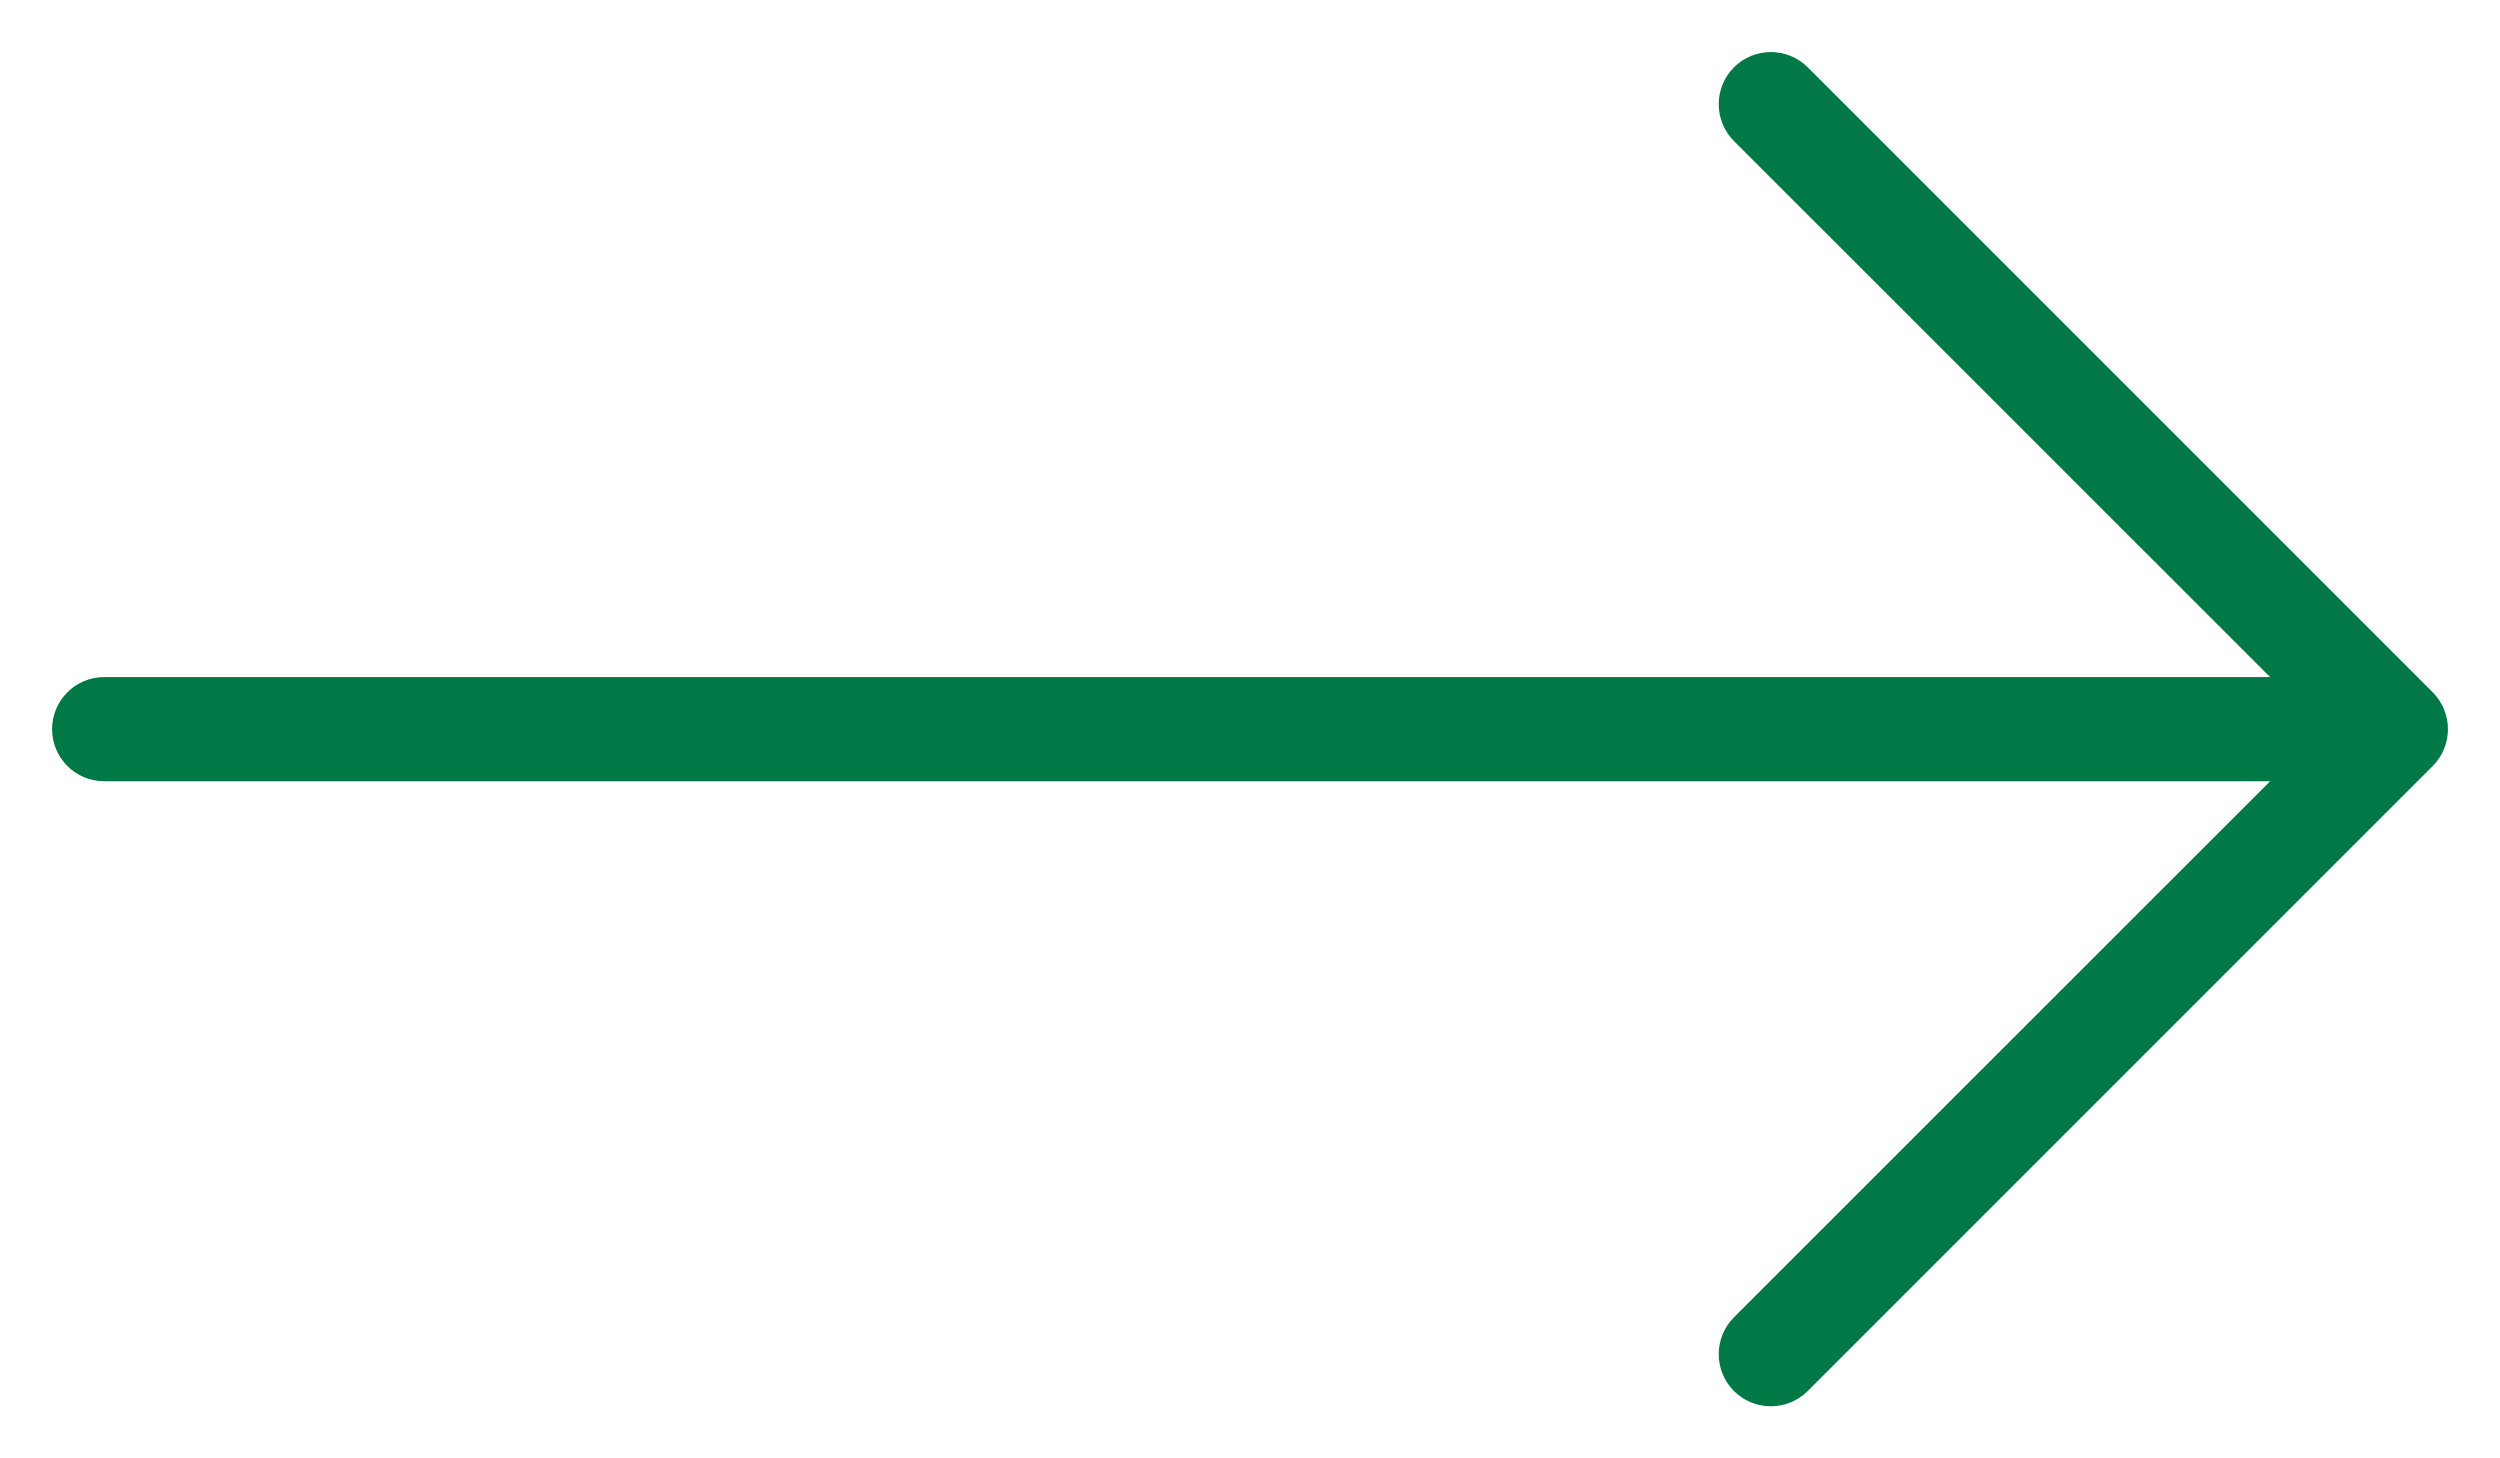 <svg width="24" height="14" viewBox="0 0 24 14" fill="none" xmlns="http://www.w3.org/2000/svg">
<path fill-rule="evenodd" clip-rule="evenodd" d="M16.646 0.646C16.842 0.451 17.158 0.451 17.354 0.646L23.354 6.646C23.549 6.842 23.549 7.158 23.354 7.354L17.354 13.354C17.158 13.549 16.842 13.549 16.646 13.354C16.451 13.158 16.451 12.842 16.646 12.646L21.793 7.5H1C0.724 7.5 0.5 7.276 0.5 7C0.5 6.724 0.724 6.5 1 6.5H21.793L16.646 1.354C16.451 1.158 16.451 0.842 16.646 0.646Z" fill="#007947"/>
</svg>
